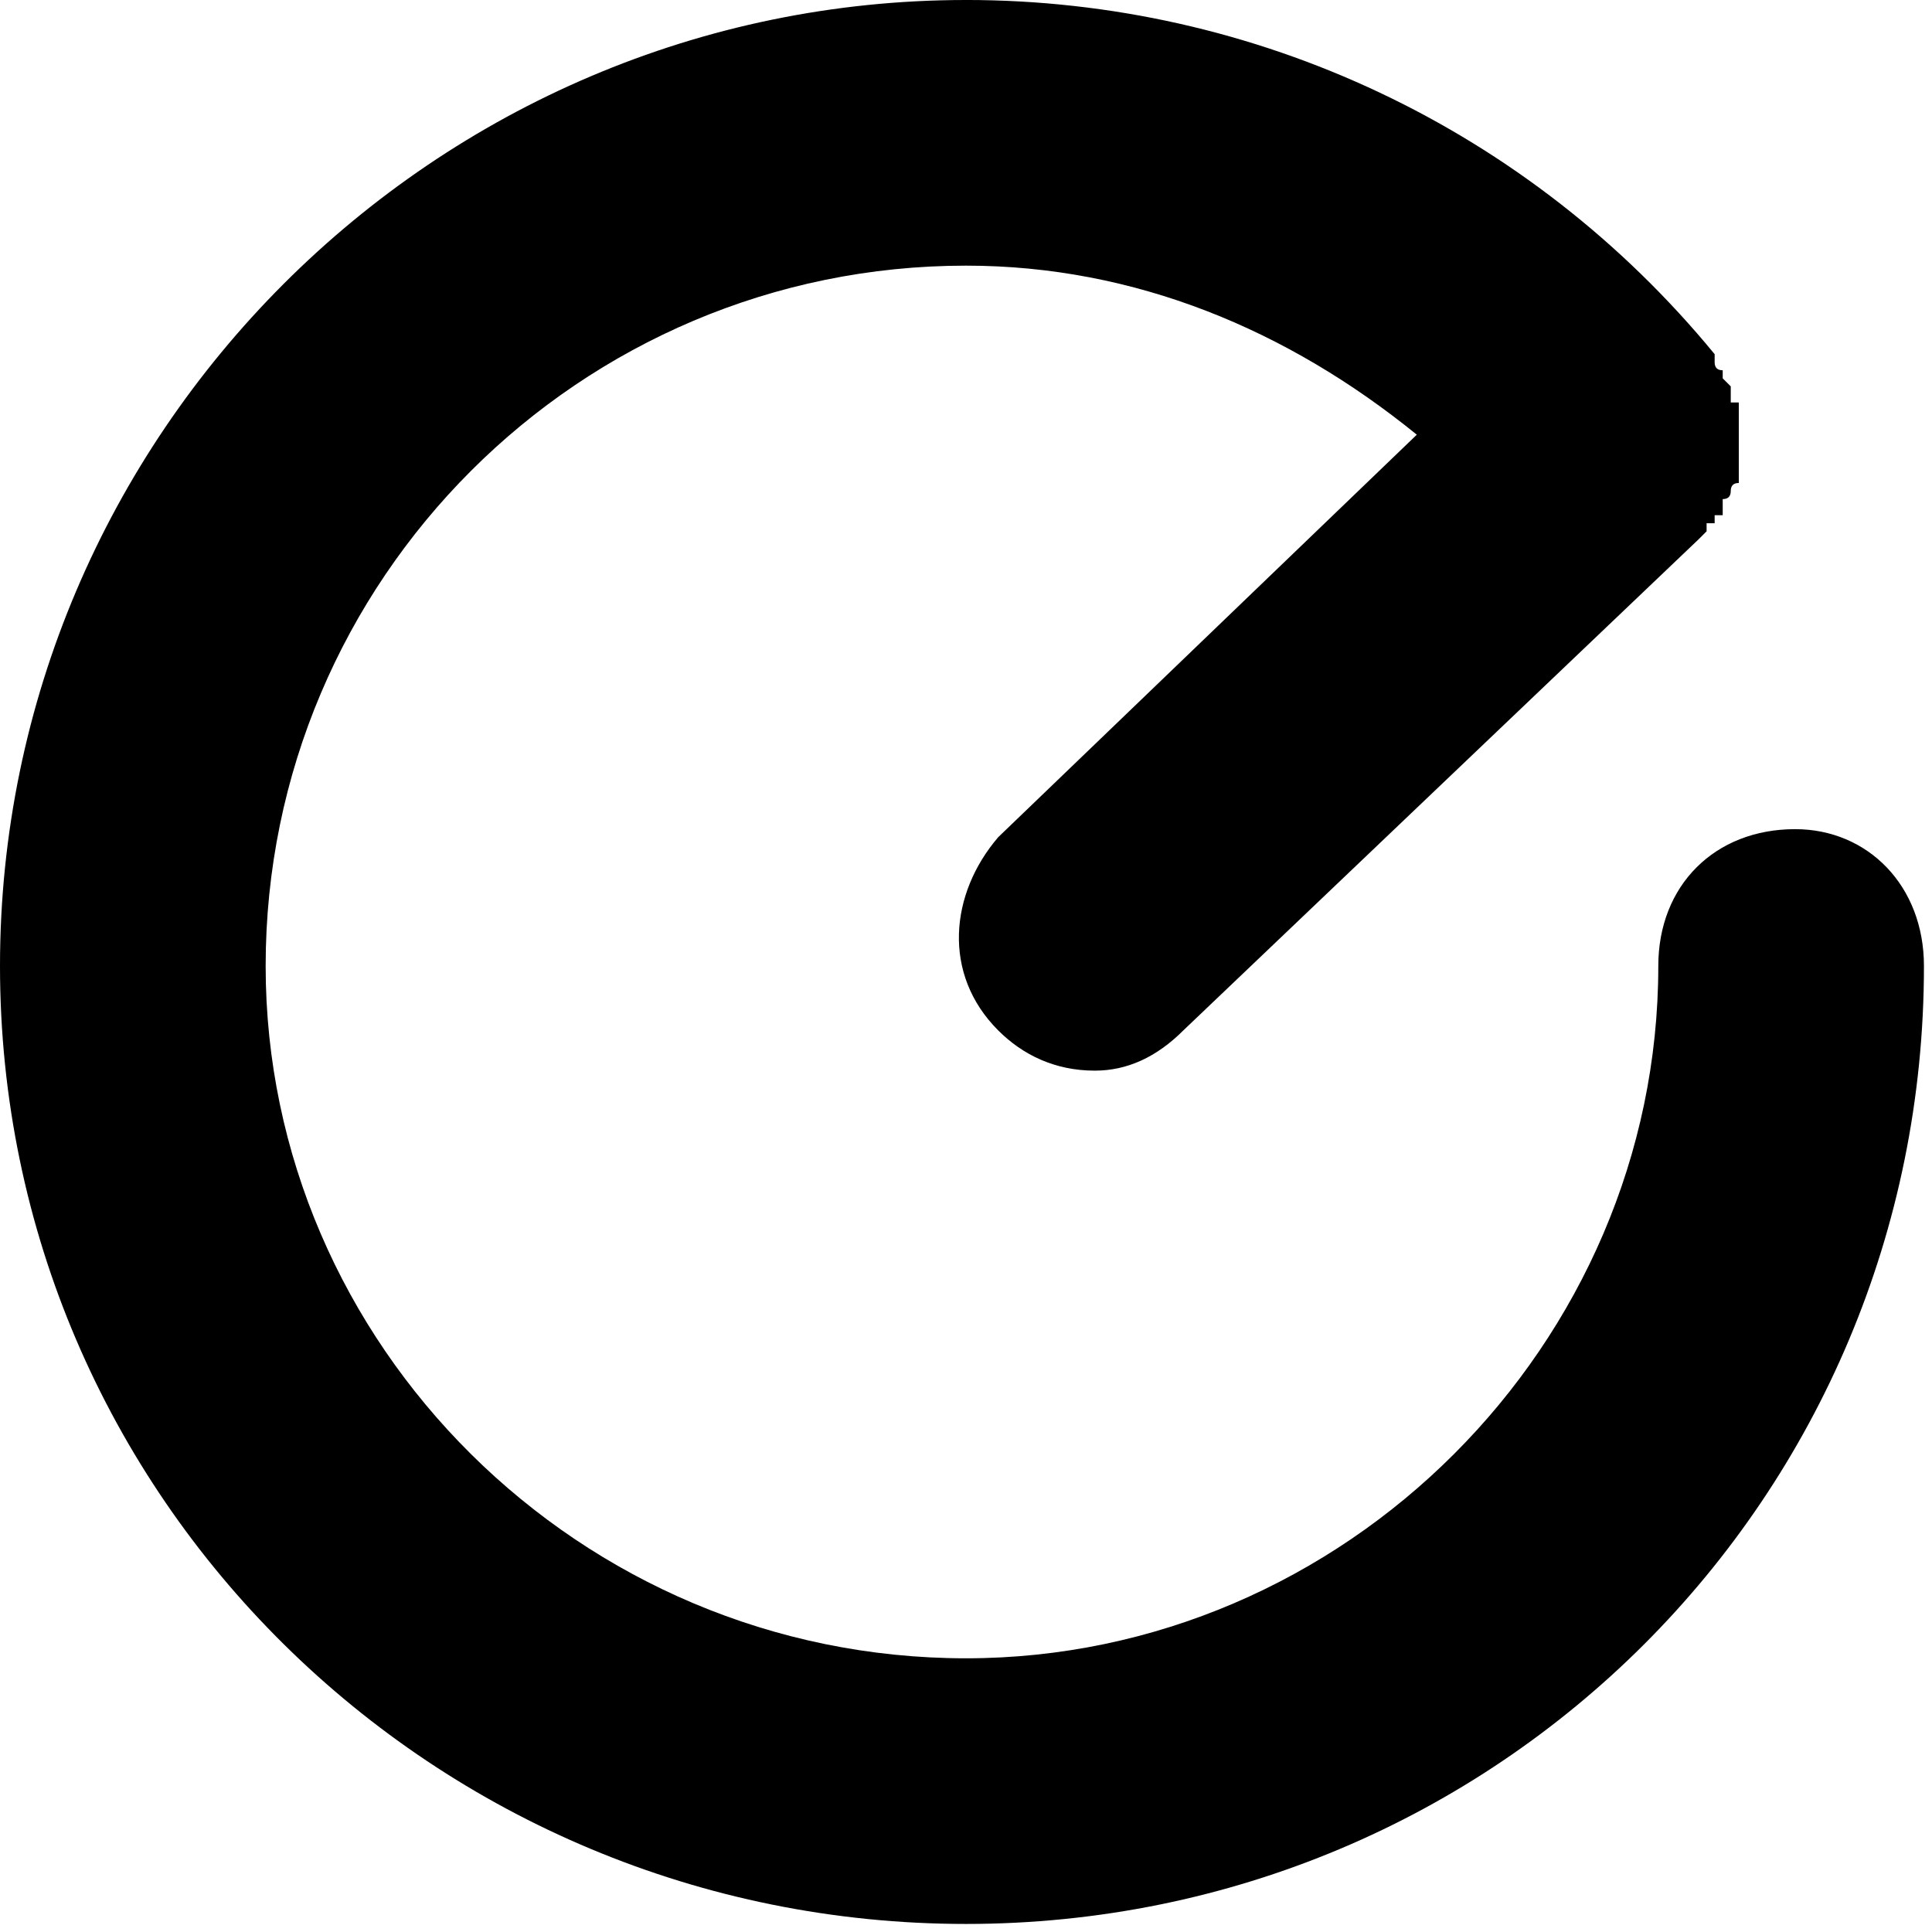 <svg version="1.2" xmlns="http://www.w3.org/2000/svg" viewBox="0 0 24 24" width="24" height="24"><style></style><path  d="m12 0c-6.6 0-12 5.4-12 12 0 6.6 5.4 11.9 12 11.9 6.6 0 11.9-5.3 11.9-11.9 0-1-0.7-1.7-1.6-1.7-1 0-1.7 0.7-1.7 1.7 0 4.7-3.9 8.6-8.6 8.6-4.8 0-8.7-3.9-8.7-8.6 0-4.8 3.9-8.7 8.7-8.7 2.1 0 4 0.8 5.6 2.1l-5.2 5c-0.6 0.7-0.7 1.7 0 2.4 0.3 0.3 0.7 0.5 1.2 0.5q0.6 0 1.1-0.5l6.4-6.1q0 0 0 0 0.1-0.1 0.1-0.1 0 0 0-0.1 0.1 0 0.1 0 0 0 0-0.1 0.1 0 0.1 0 0-0.1 0-0.1 0 0 0-0.1 0.1 0 0.1-0.1 0 0 0 0 0-0.1 0.1-0.1 0 0 0 0 0-0.1 0-0.2 0 0 0 0 0-0.1 0-0.1 0-0.1 0-0.1 0 0 0-0.1 0-0.1 0-0.2 0 0 0 0 0-0.1 0-0.1 0 0 0-0.1 0 0 0-0.1 0 0-0.1 0 0-0.1 0-0.1 0-0.1 0-0.1 0 0-0.1-0.1 0 0 0 0 0-0.1 0-0.1-0.1 0-0.1-0.1 0 0 0-0.1 0 0 0 0c-2.3-2.8-5.7-4.4-9.3-4.4z"/></svg>